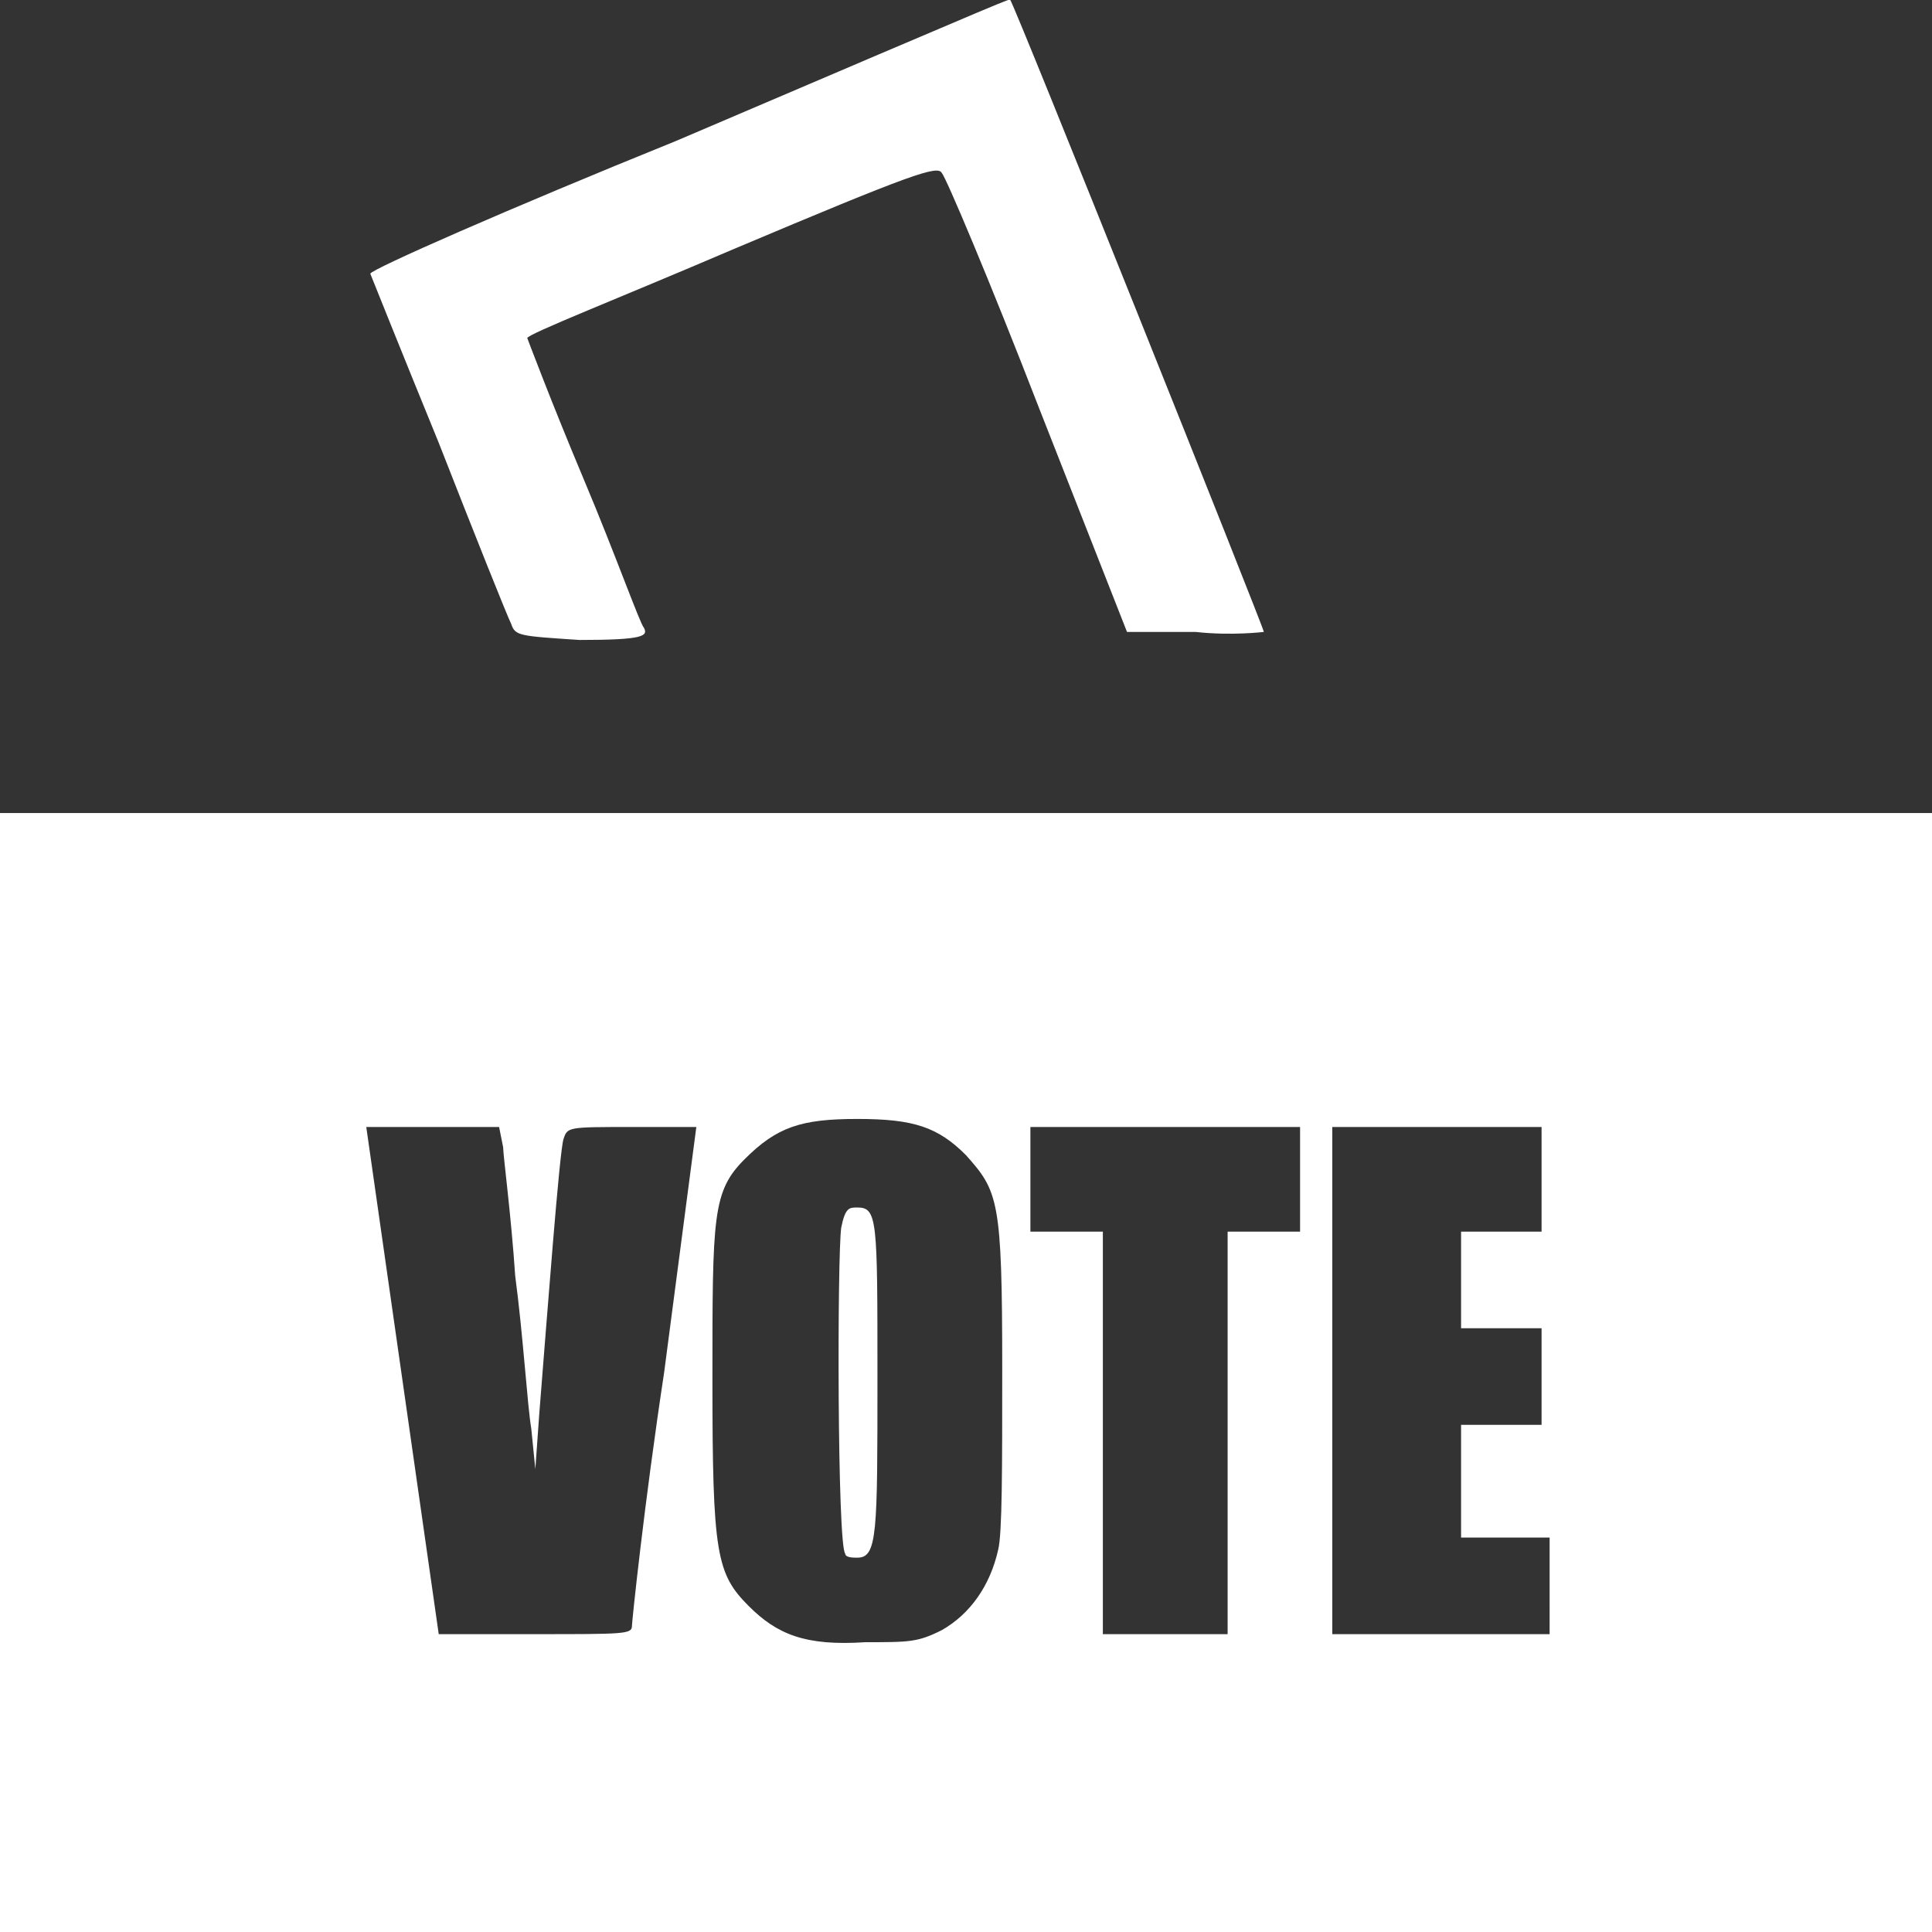<?xml version="1.0" encoding="utf-8"?>
<!-- Generator: Adobe Illustrator 24.0.0, SVG Export Plug-In . SVG Version: 6.00 Build 0)  -->
<svg version="1.1"
	 id="Ebene_1" inkscape:version="0.92.4 5da689c313, 2019-01-14" sodipodi:docname="governance_desktop.svg" xmlns:cc="http://creativecommons.org/ns#" xmlns:dc="http://purl.org/dc/elements/1.1/" xmlns:inkscape="http://www.inkscape.org/namespaces/inkscape" xmlns:rdf="http://www.w3.org/1999/02/22-rdf-syntax-ns#" xmlns:sodipodi="http://sodipodi.sourceforge.net/DTD/sodipodi-0.dtd" xmlns:svg="http://www.w3.org/2000/svg"
	 xmlns="http://www.w3.org/2000/svg" xmlns:xlink="http://www.w3.org/1999/xlink" x="0px" y="0px" viewBox="0 0 48 48"
	 style="enable-background:new 0 0 48 48;" xml:space="preserve">
<rect x="0" y="0" width="48" height="48" fill="#333333" stroke="none"/>
<style type="text/css">
	.st0{fill:#FFFFFF;}
</style>
<sodipodi:namedview  bordercolor="#666666" borderopacity="1" gridtolerance="10" guidetolerance="10" id="namedview10" inkscape:current-layer="Ebene_1" inkscape:cx="16.709768" inkscape:cy="14.327839" inkscape:pageopacity="0" inkscape:pageshadow="2" inkscape:window-height="1054" inkscape:window-maximized="1" inkscape:window-width="1920" inkscape:window-x="1920" inkscape:window-y="0" inkscape:zoom="9.3593832" objecttolerance="10" pagecolor="#ffffff" showgrid="false">
	</sodipodi:namedview>
<path id="path5149" inkscape:connector-curvature="0" class="st0" d="M0,34.1V20.2h24h24v13.9V48H24H0V34.1z M23.4,40.5
	c0.7-0.4,1.2-1.1,1.4-2c0.1-0.4,0.1-2,0.1-4.5c0-4.2-0.1-4.4-0.9-5.3c-0.7-0.7-1.3-0.9-2.7-0.9c-1.4,0-2,0.2-2.8,1
	c-0.8,0.8-0.8,1.4-0.8,5.5c0,4.3,0.1,4.8,0.9,5.6c0.7,0.7,1.4,1,2.9,0.9C22.6,40.8,22.8,40.8,23.4,40.5z M21,38.6
	c-0.2-0.2-0.2-7.4-0.1-8.1c0.1-0.5,0.2-0.5,0.4-0.5c0.5,0,0.5,0.3,0.5,4.2c0,3.9,0,4.5-0.5,4.5C21.2,38.7,21,38.7,21,38.6L21,38.6z
	 M15.7,40.4c0-0.1,0.3-3,0.8-6.3l0.8-6.1h-1.6c-1.6,0-1.6,0-1.7,0.3c-0.1,0.3-0.4,4.3-0.6,6.8l-0.1,1.4l-0.1-1
	c-0.1-0.6-0.2-2.3-0.4-3.8c-0.1-1.5-0.3-3-0.3-3.2L12.4,28h-1.6H9.1l0.9,6.3c0.5,3.5,0.9,6.3,0.9,6.3c0,0,1.1,0,2.4,0
	C15.5,40.6,15.7,40.6,15.7,40.4L15.7,40.4z M30.5,35.6v-5h0.9h0.9v-1.3V28H29h-3.4v1.3v1.3h0.9h0.9v5v5H29h1.5V35.6z M38.5,39.4
	v-1.2h-1.1h-1.1v-1.4v-1.4h1h1v-1.2v-1.2h-1h-1v-1.2v-1.2l1,0l1,0l0-1.3l0-1.3h-2.6h-2.6v6.3v6.3h2.7h2.7L38.5,39.4z M12.7,15.5
	c-0.1-0.2-0.9-2.2-1.8-4.5C10,8.8,9.2,6.8,9.2,6.8c0-0.1,3.4-1.6,7.6-3.3C25.7-0.3,25,0,25.1,0c0.1,0.1,6.3,15.6,6.3,15.7
	c0,0-0.8,0.1-1.7,0l-1.7,0l-2.2-5.6c-1.2-3.1-2.3-5.7-2.4-5.8c-0.1-0.2-0.7,0-5.2,1.9c-2.8,1.2-5.1,2.1-5.1,2.2c0,0,0.6,1.6,1.4,3.5
	c0.8,1.9,1.4,3.6,1.5,3.7c0.1,0.2,0,0.3-1.6,0.3C12.9,15.8,12.8,15.8,12.7,15.5L12.7,15.5z"/>
</svg>

